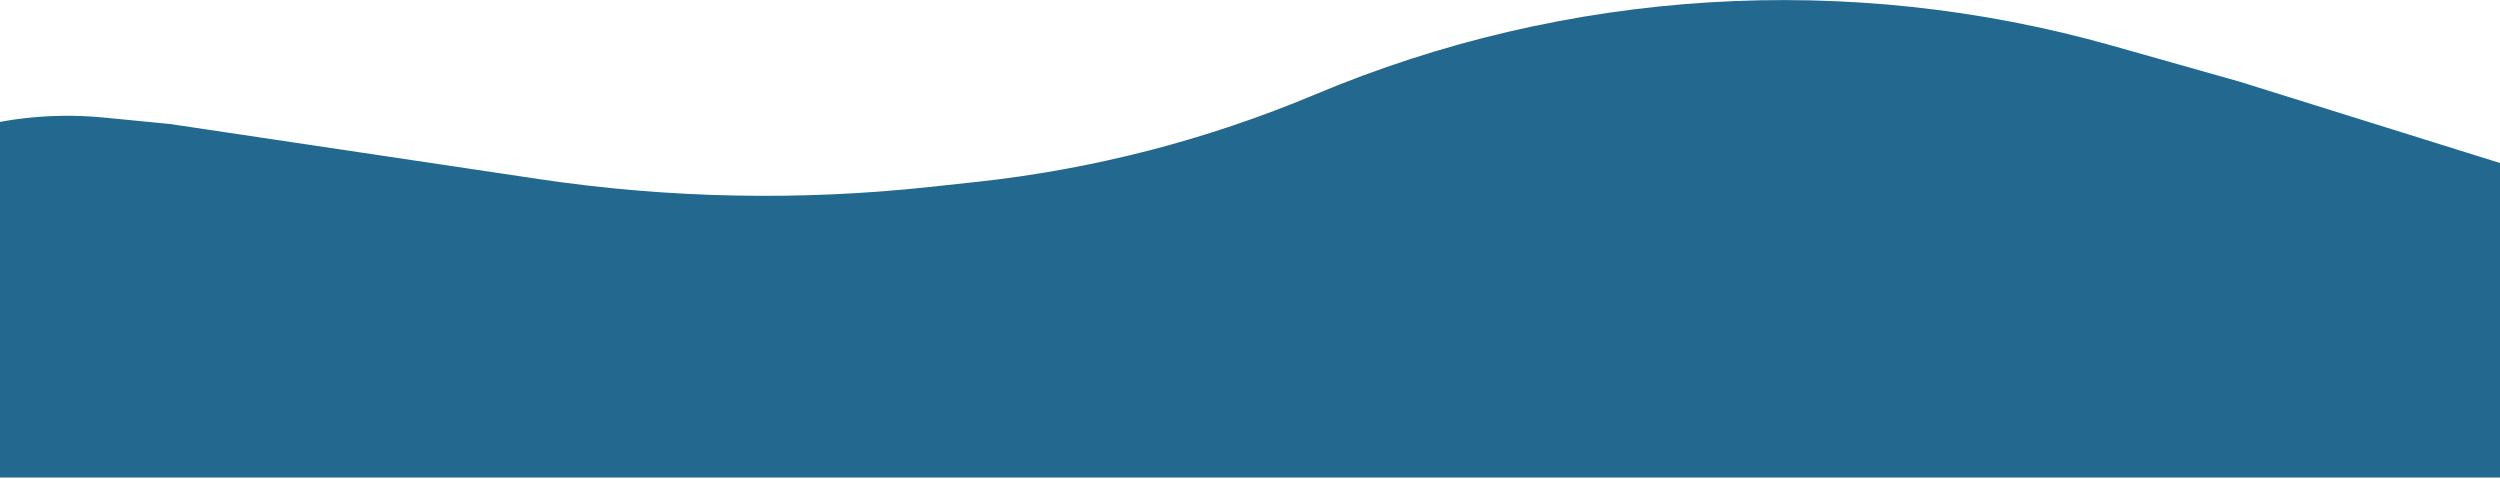 <svg width="1362" height="261" viewBox="0 0 1362 261" fill="none" xmlns="http://www.w3.org/2000/svg">
<path d="M1362 88.809L1220.15 44.508L1150.76 24.888C1007.16 -15.716 854.022 -6.341 716.445 51.478C657.539 76.234 595.343 92.284 531.814 99.126L506.126 101.892C435.304 109.519 363.798 108.054 293.348 97.532L92.869 67.589L56.767 64.056C8.821 59.364 -39.246 71.706 -79 98.917V260.17H92.869H310.145H659.137H897.803H1173.99H1362V88.809Z" fill="#23688F"/>
</svg>
